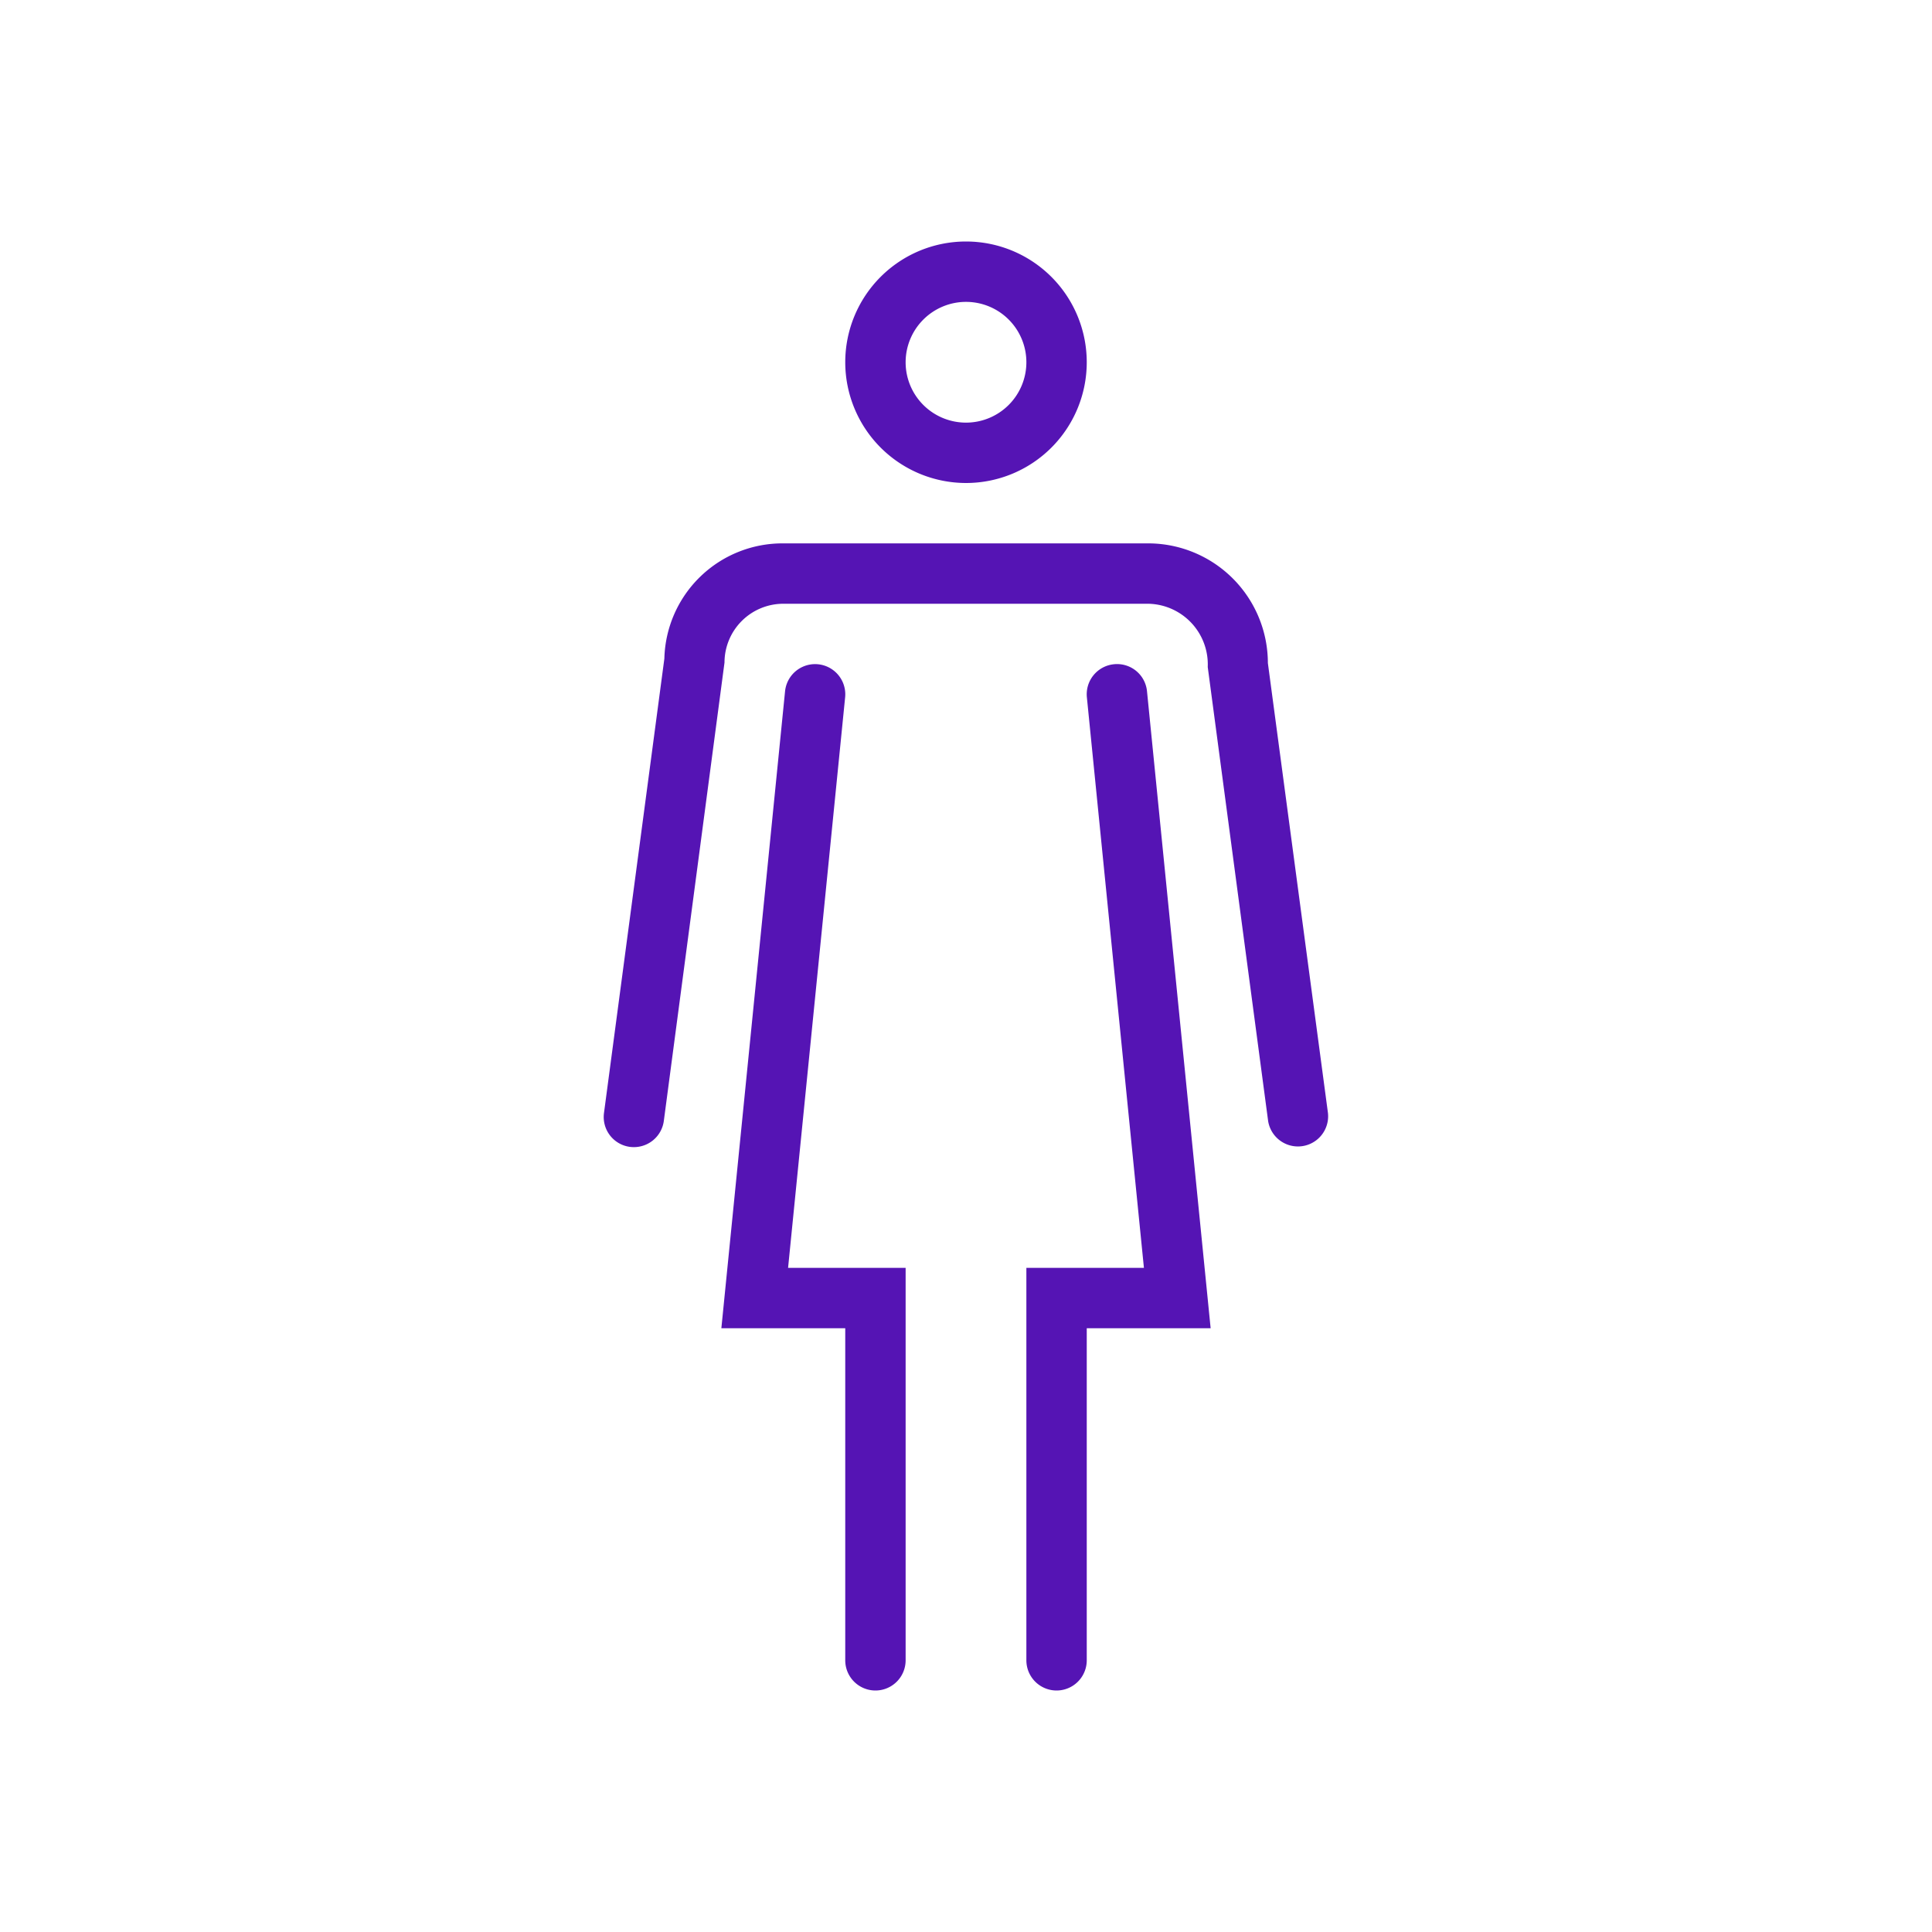 <svg id="Icons" xmlns="http://www.w3.org/2000/svg" viewBox="0 0 32 32"><defs><style>.cls-1{fill:#5514b4;}</style></defs><path class="cls-1" d="M16,8a2,2,0,1,0-2-2A2.002,2.002,0,0,0,16,8Zm0-3a1,1,0,1,1-1,1A1.001,1.001,0,0,1,16,5Z"/><path class="cls-1" d="M21,10.982A1.984,1.984,0,0,0,19.018,9h-6.044a1.957,1.957,0,0,0-1.97,1.908l-1,7.526a.499.499,0,0,0,.43.562A.511.511,0,0,0,10.5,19a.5.5,0,0,0,.495-.434L12,10.974A.975.975,0,0,1,12.974,10h6.044a1.005,1.005,0,0,1,.986,1.048l1,7.518a.5.5,0,0,0,.991-.132Z"/><path class="cls-1" d="M13.998,11.55a.5.5,0,1,0-.995-.1L11.948,22H14v5.5a.5.5,0,0,0,1,0V21H13.053Z"/><path class="cls-1" d="M18.45,11.002a.5.5,0,0,0-.448.547L18.947,21H17v6.5a.5.5,0,0,0,1,0V22h2.052L18.998,11.45A.498.498,0,0,0,18.45,11.002Z"/></svg>
